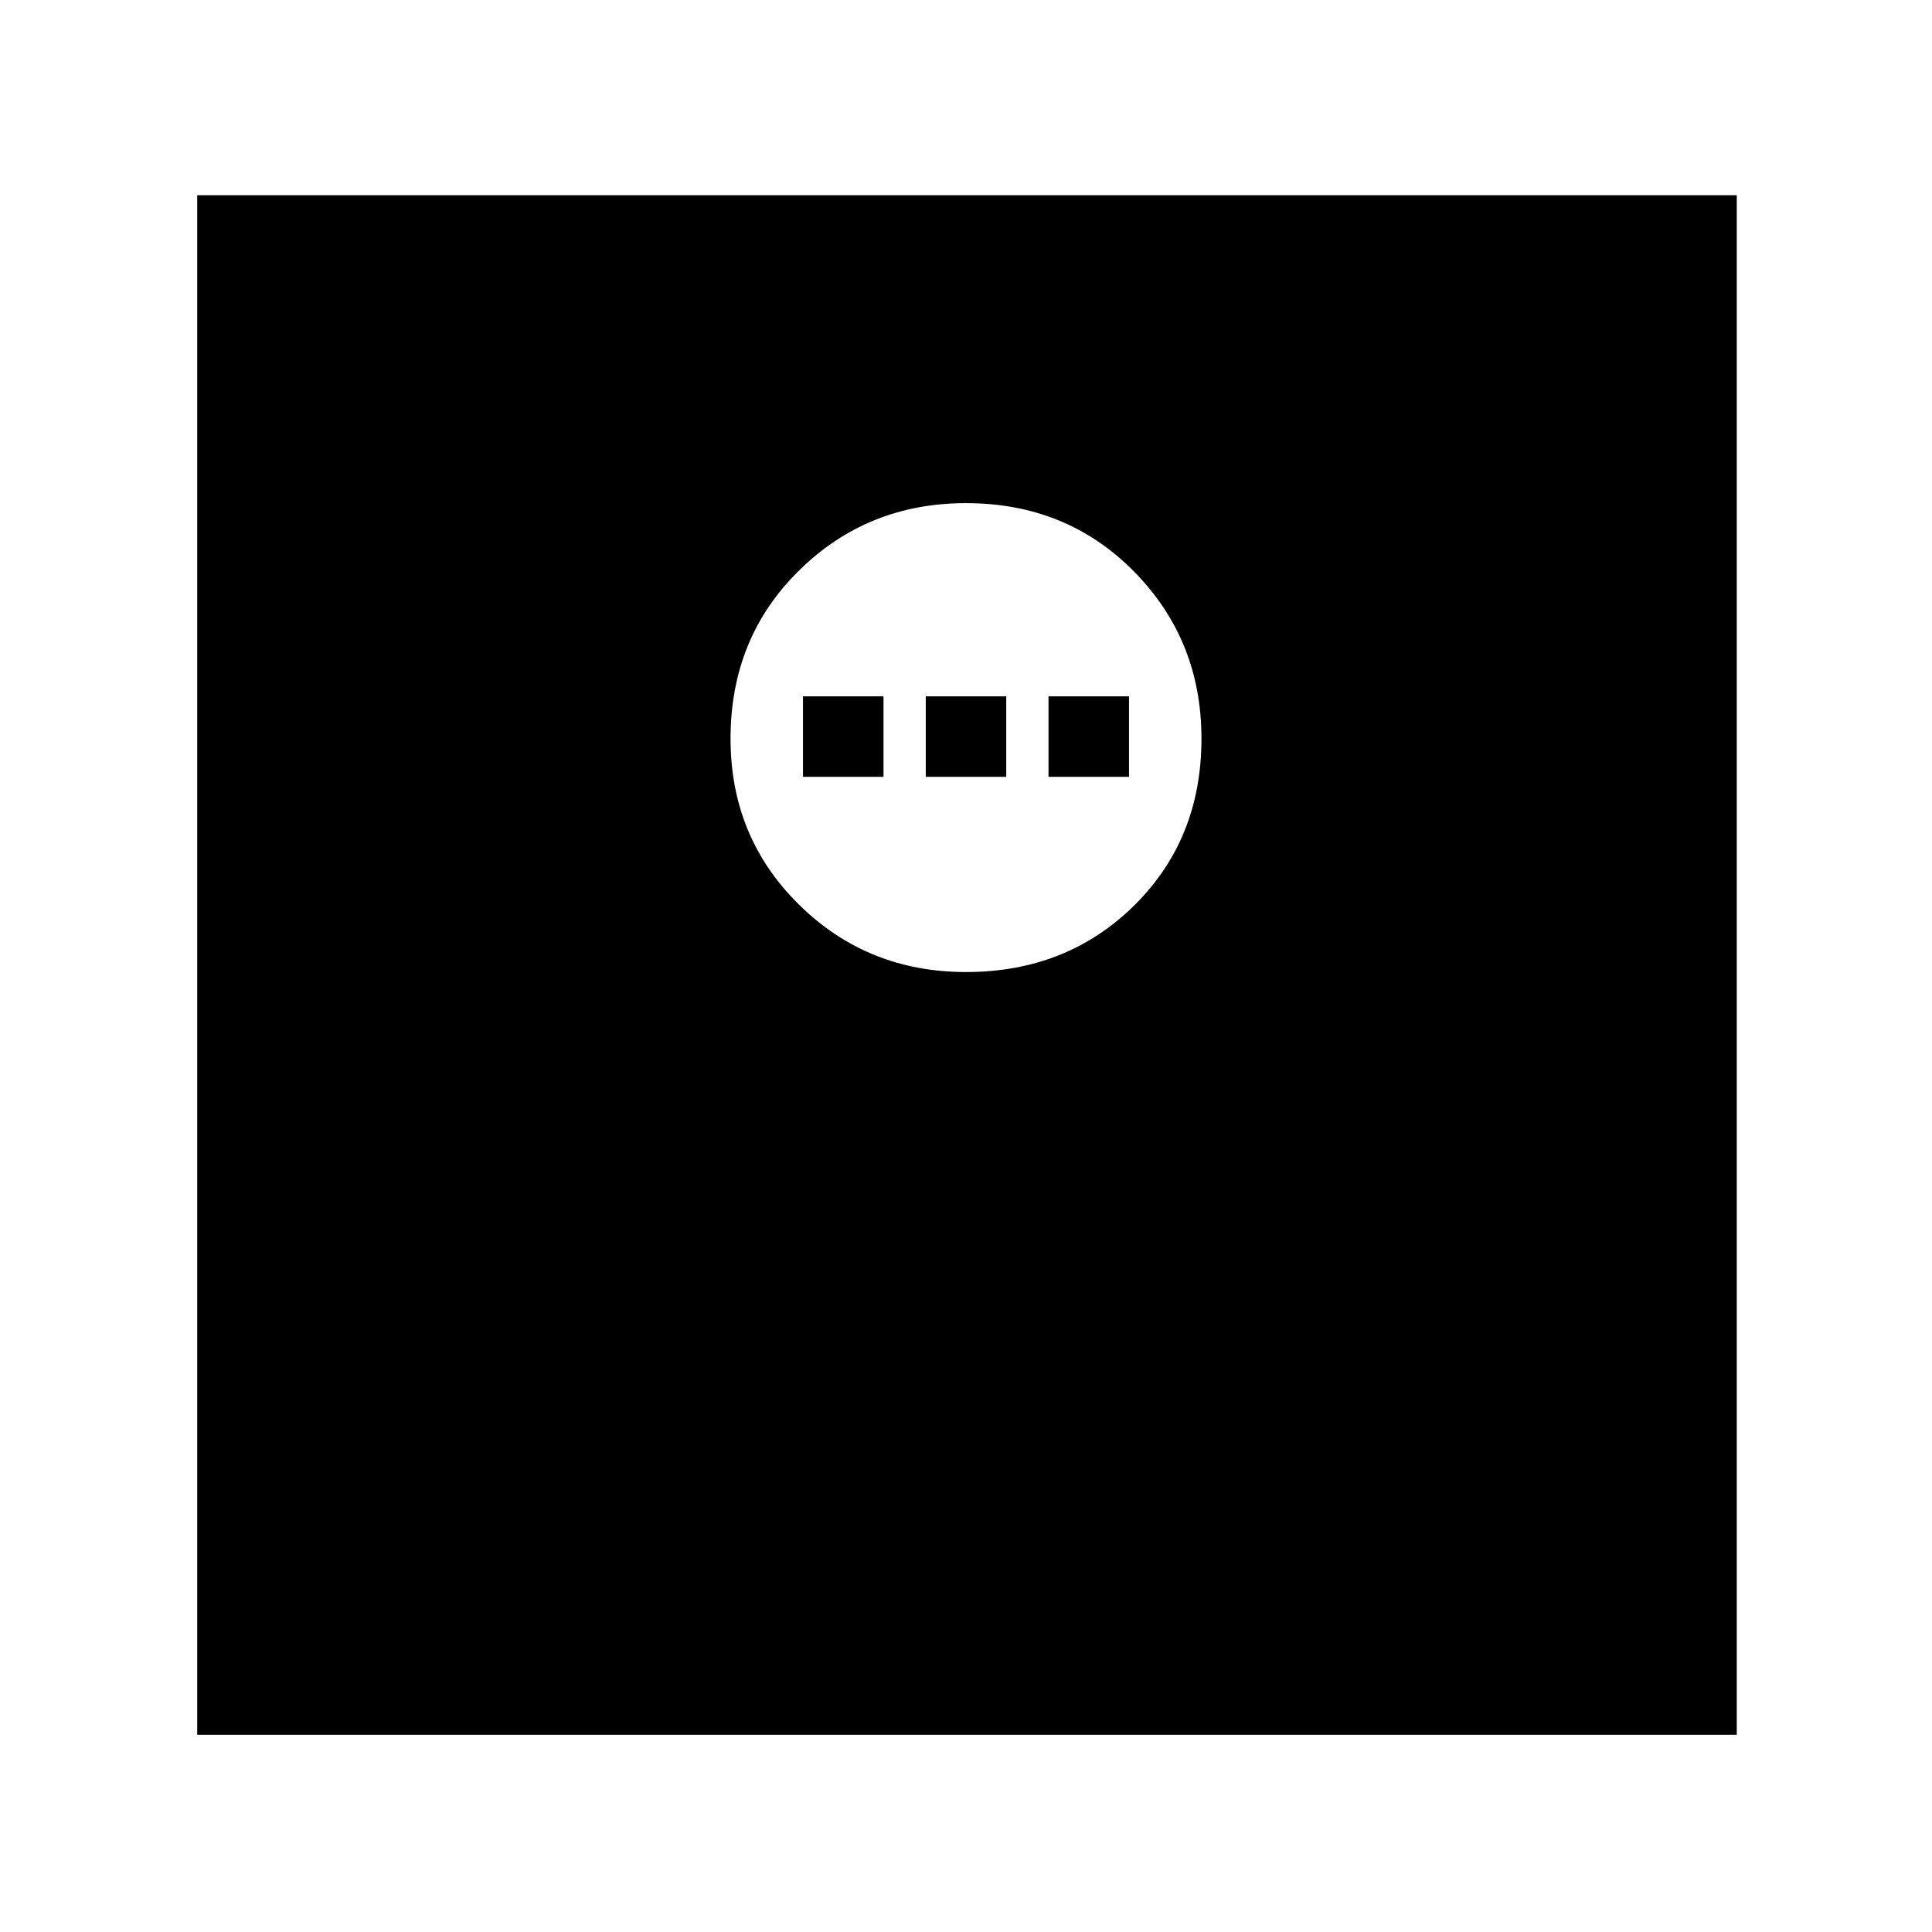<svg xmlns="http://www.w3.org/2000/svg" height="40" width="40"><path d="M20 20.125q2.083 0 3.479-1.375t1.396-3.458q0-2.042-1.396-3.459-1.396-1.416-3.479-1.416-2.042 0-3.458 1.396-1.417 1.395-1.417 3.479 0 2.041 1.417 3.437 1.416 1.396 3.458 1.396Zm-3.375-4.042v-1.666h1.667v1.666Zm2.542 0v-1.666h1.666v1.666Zm2.541 0v-1.666h1.667v1.666ZM4.083 35.917V4.042h31.875v31.875Z"/></svg>